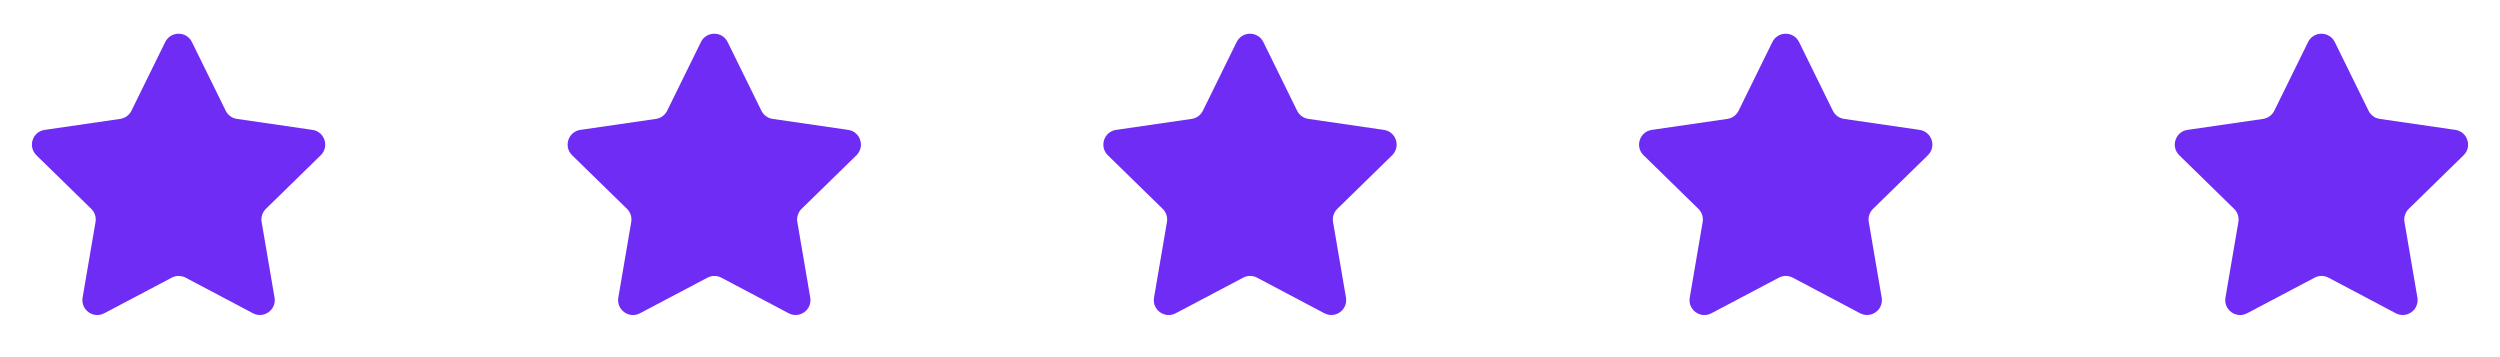 <svg width="168" height="24" viewBox="0 0 168 24" fill="none" xmlns="http://www.w3.org/2000/svg">
<path d="M12.475 18.659C12.182 18.505 11.833 18.504 11.54 18.659L7.003 21.053C6.27 21.44 5.411 20.818 5.551 20L6.419 14.918C6.475 14.594 6.367 14.264 6.132 14.034L2.447 10.433C1.854 9.854 2.182 8.847 3.002 8.728L8.08 7.99C8.406 7.942 8.688 7.737 8.833 7.441L11.103 2.825C11.469 2.08 12.531 2.08 12.897 2.825L15.167 7.441C15.312 7.737 15.594 7.942 15.921 7.99L20.998 8.728C21.818 8.847 22.145 9.854 21.553 10.433L17.867 14.034C17.633 14.264 17.525 14.594 17.581 14.918L18.449 19.998C18.589 20.816 17.729 21.438 16.996 21.05L12.475 18.659Z" fill="#6E2CF4"/>
<path d="M48.475 18.659C48.182 18.505 47.833 18.504 47.541 18.659L43.003 21.053C42.27 21.44 41.411 20.818 41.551 20L42.419 14.918C42.475 14.594 42.367 14.264 42.133 14.034L38.447 10.433C37.855 9.854 38.182 8.847 39.002 8.728L44.08 7.99C44.406 7.942 44.688 7.737 44.833 7.441L47.103 2.825C47.469 2.08 48.531 2.08 48.897 2.825L51.167 7.441C51.312 7.737 51.594 7.942 51.92 7.99L56.998 8.728C57.818 8.847 58.145 9.854 57.553 10.433L53.867 14.034C53.633 14.264 53.525 14.594 53.581 14.918L54.449 19.998C54.589 20.816 53.729 21.438 52.996 21.05L48.475 18.659Z" fill="#6E2CF4"/>
<path d="M84.475 18.659C84.183 18.505 83.833 18.504 83.54 18.659L79.003 21.053C78.27 21.44 77.411 20.818 77.551 20L78.419 14.918C78.475 14.594 78.367 14.264 78.132 14.034L74.447 10.433C73.855 9.854 74.182 8.847 75.002 8.728L80.079 7.99C80.406 7.942 80.688 7.737 80.833 7.441L83.103 2.825C83.469 2.08 84.531 2.08 84.897 2.825L87.167 7.441C87.312 7.737 87.594 7.942 87.921 7.99L92.998 8.728C93.818 8.847 94.145 9.854 93.553 10.433L89.868 14.034C89.633 14.264 89.525 14.594 89.581 14.918L90.449 19.998C90.589 20.816 89.729 21.438 88.996 21.05L84.475 18.659Z" fill="#6E2CF4"/>
<path d="M120.475 18.659C120.183 18.505 119.833 18.504 119.54 18.659L115.003 21.053C114.27 21.44 113.411 20.818 113.551 20L114.419 14.918C114.475 14.594 114.367 14.264 114.132 14.034L110.447 10.433C109.854 9.854 110.182 8.847 111.002 8.728L116.08 7.99C116.406 7.942 116.688 7.737 116.833 7.441L119.103 2.825C119.469 2.08 120.531 2.08 120.897 2.825L123.167 7.441C123.312 7.737 123.594 7.942 123.92 7.99L128.998 8.728C129.818 8.847 130.146 9.854 129.553 10.433L125.868 14.034C125.633 14.264 125.525 14.594 125.581 14.918L126.449 19.998C126.589 20.816 125.729 21.438 124.996 21.05L120.475 18.659Z" fill="#6E2CF4"/>
<path d="M156.475 18.659C156.183 18.505 155.833 18.504 155.54 18.659L151.003 21.053C150.27 21.44 149.411 20.818 149.551 20L150.419 14.918C150.475 14.594 150.367 14.264 150.132 14.034L146.447 10.433C145.854 9.854 146.182 8.847 147.002 8.728L152.08 7.99C152.406 7.942 152.688 7.737 152.833 7.441L155.103 2.825C155.469 2.08 156.531 2.08 156.897 2.825L159.167 7.441C159.312 7.737 159.594 7.942 159.92 7.99L164.998 8.728C165.818 8.847 166.146 9.854 165.553 10.433L161.868 14.034C161.633 14.264 161.525 14.594 161.581 14.918L162.449 19.998C162.589 20.816 161.729 21.438 160.996 21.05L156.475 18.659Z" fill="#6E2CF4"/>
</svg>
